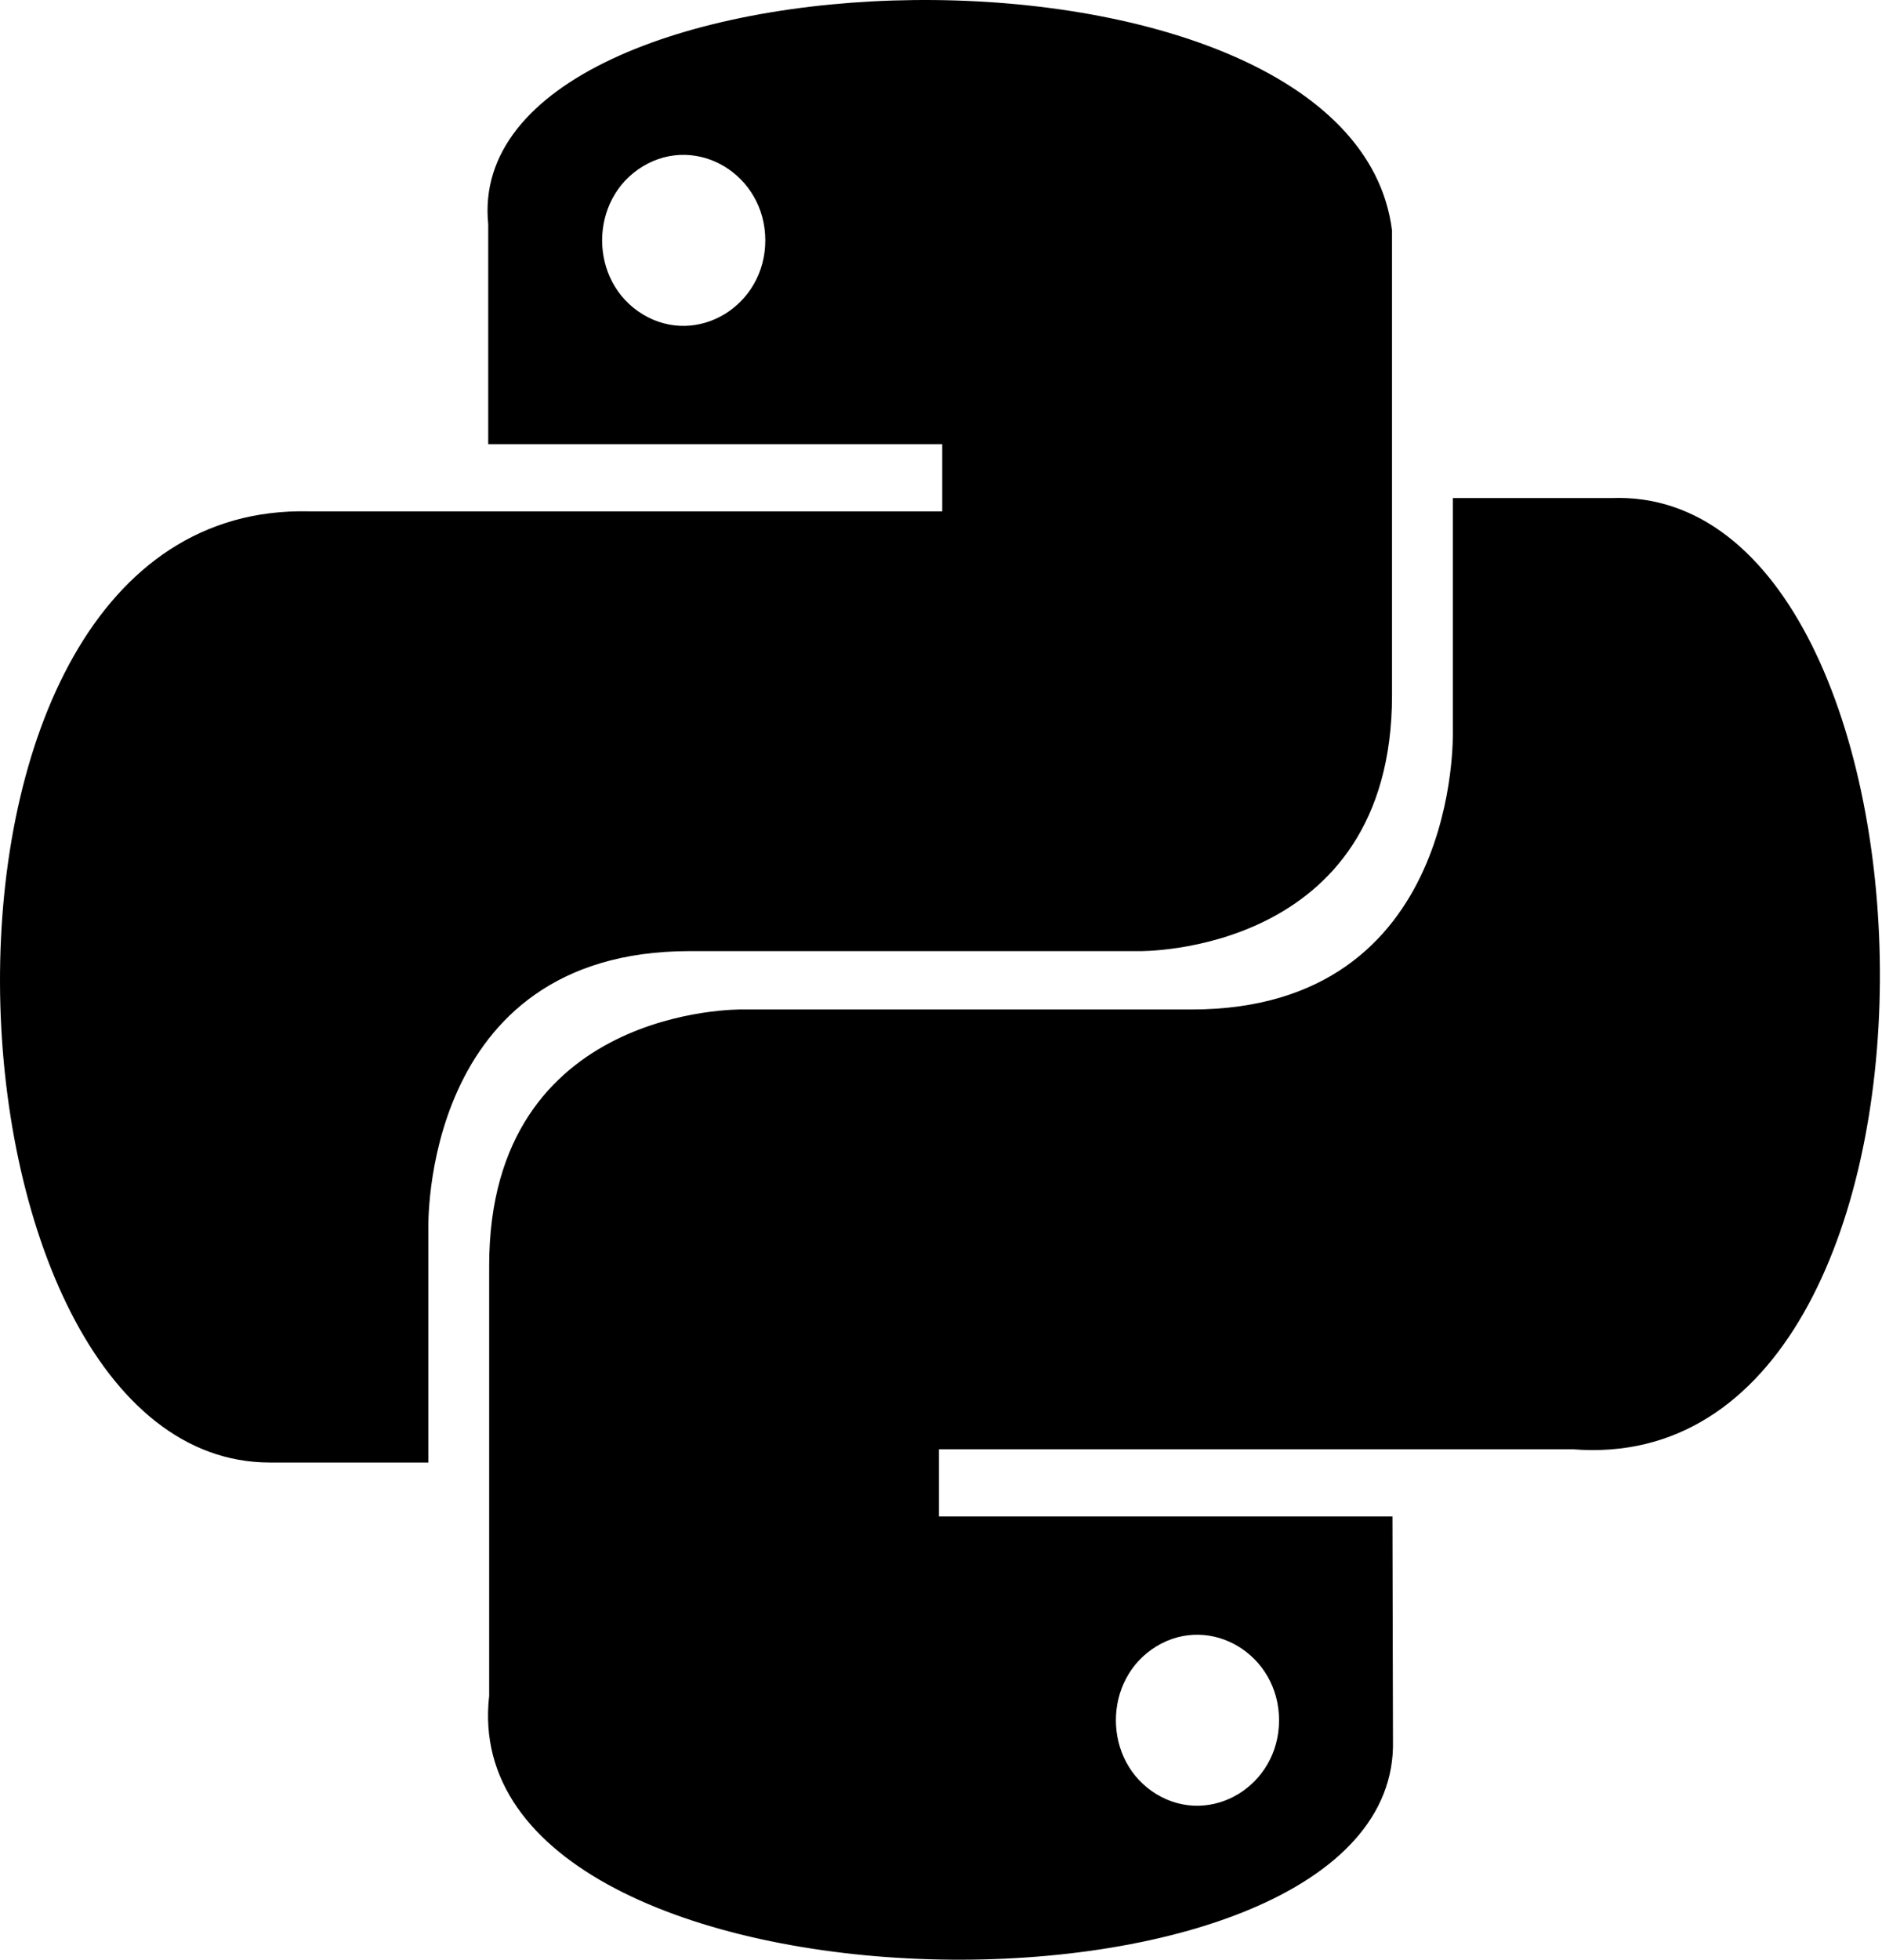 <?xml version="1.0" encoding="utf-8"?>
<!-- Generator: Adobe Illustrator 19.2.1, SVG Export Plug-In . SVG Version: 6.00 Build 0)  -->
<svg version="1.1" id="Layer_1" xmlns="http://www.w3.org/2000/svg" xmlns:xlink="http://www.w3.org/1999/xlink" x="0px" y="0px"
	 width="492px" height="512px" viewBox="0 0 492 512" style="enable-background:new 0 0 492 512;" xml:space="preserve">
<path d="M70.575,382.105h41.41v-60.93c0,0-2.232-72.682,68.28-72.682h117.582
	c0,0,66.059,1.119,66.059-66.88V60.214C353.443-23.098,120.044-16.458,127.633,58.573
	l-0,57.469h118.688v17.554H80.681C-31.183,131.117-19.231,382.105,70.575,382.105z
	 M421.213,130.128l-41.41-0v60.93c0,0,2.232,72.682-68.28,72.682H193.941
	c0,0-66.059-1.119-66.059,66.88v112.435
	c-10.136,88.453,238.335,91.224,236.273,11.602l-0.139-58.465H245.468v-17.554h165.639
	C520.012,387.414,513.084,126.473,421.213,130.128z M168.051,82.134
	c-14.187-8.567-14.187-30.102,0-38.669s32.016,2.2,32.016,19.335
	S182.237,90.701,168.051,82.134z M302.361,468.769c-14.187-8.567-14.187-30.102,0-38.669
	c14.187-8.567,32.016,2.2,32.016,19.335S316.547,477.336,302.361,468.769z"/>
</svg>
